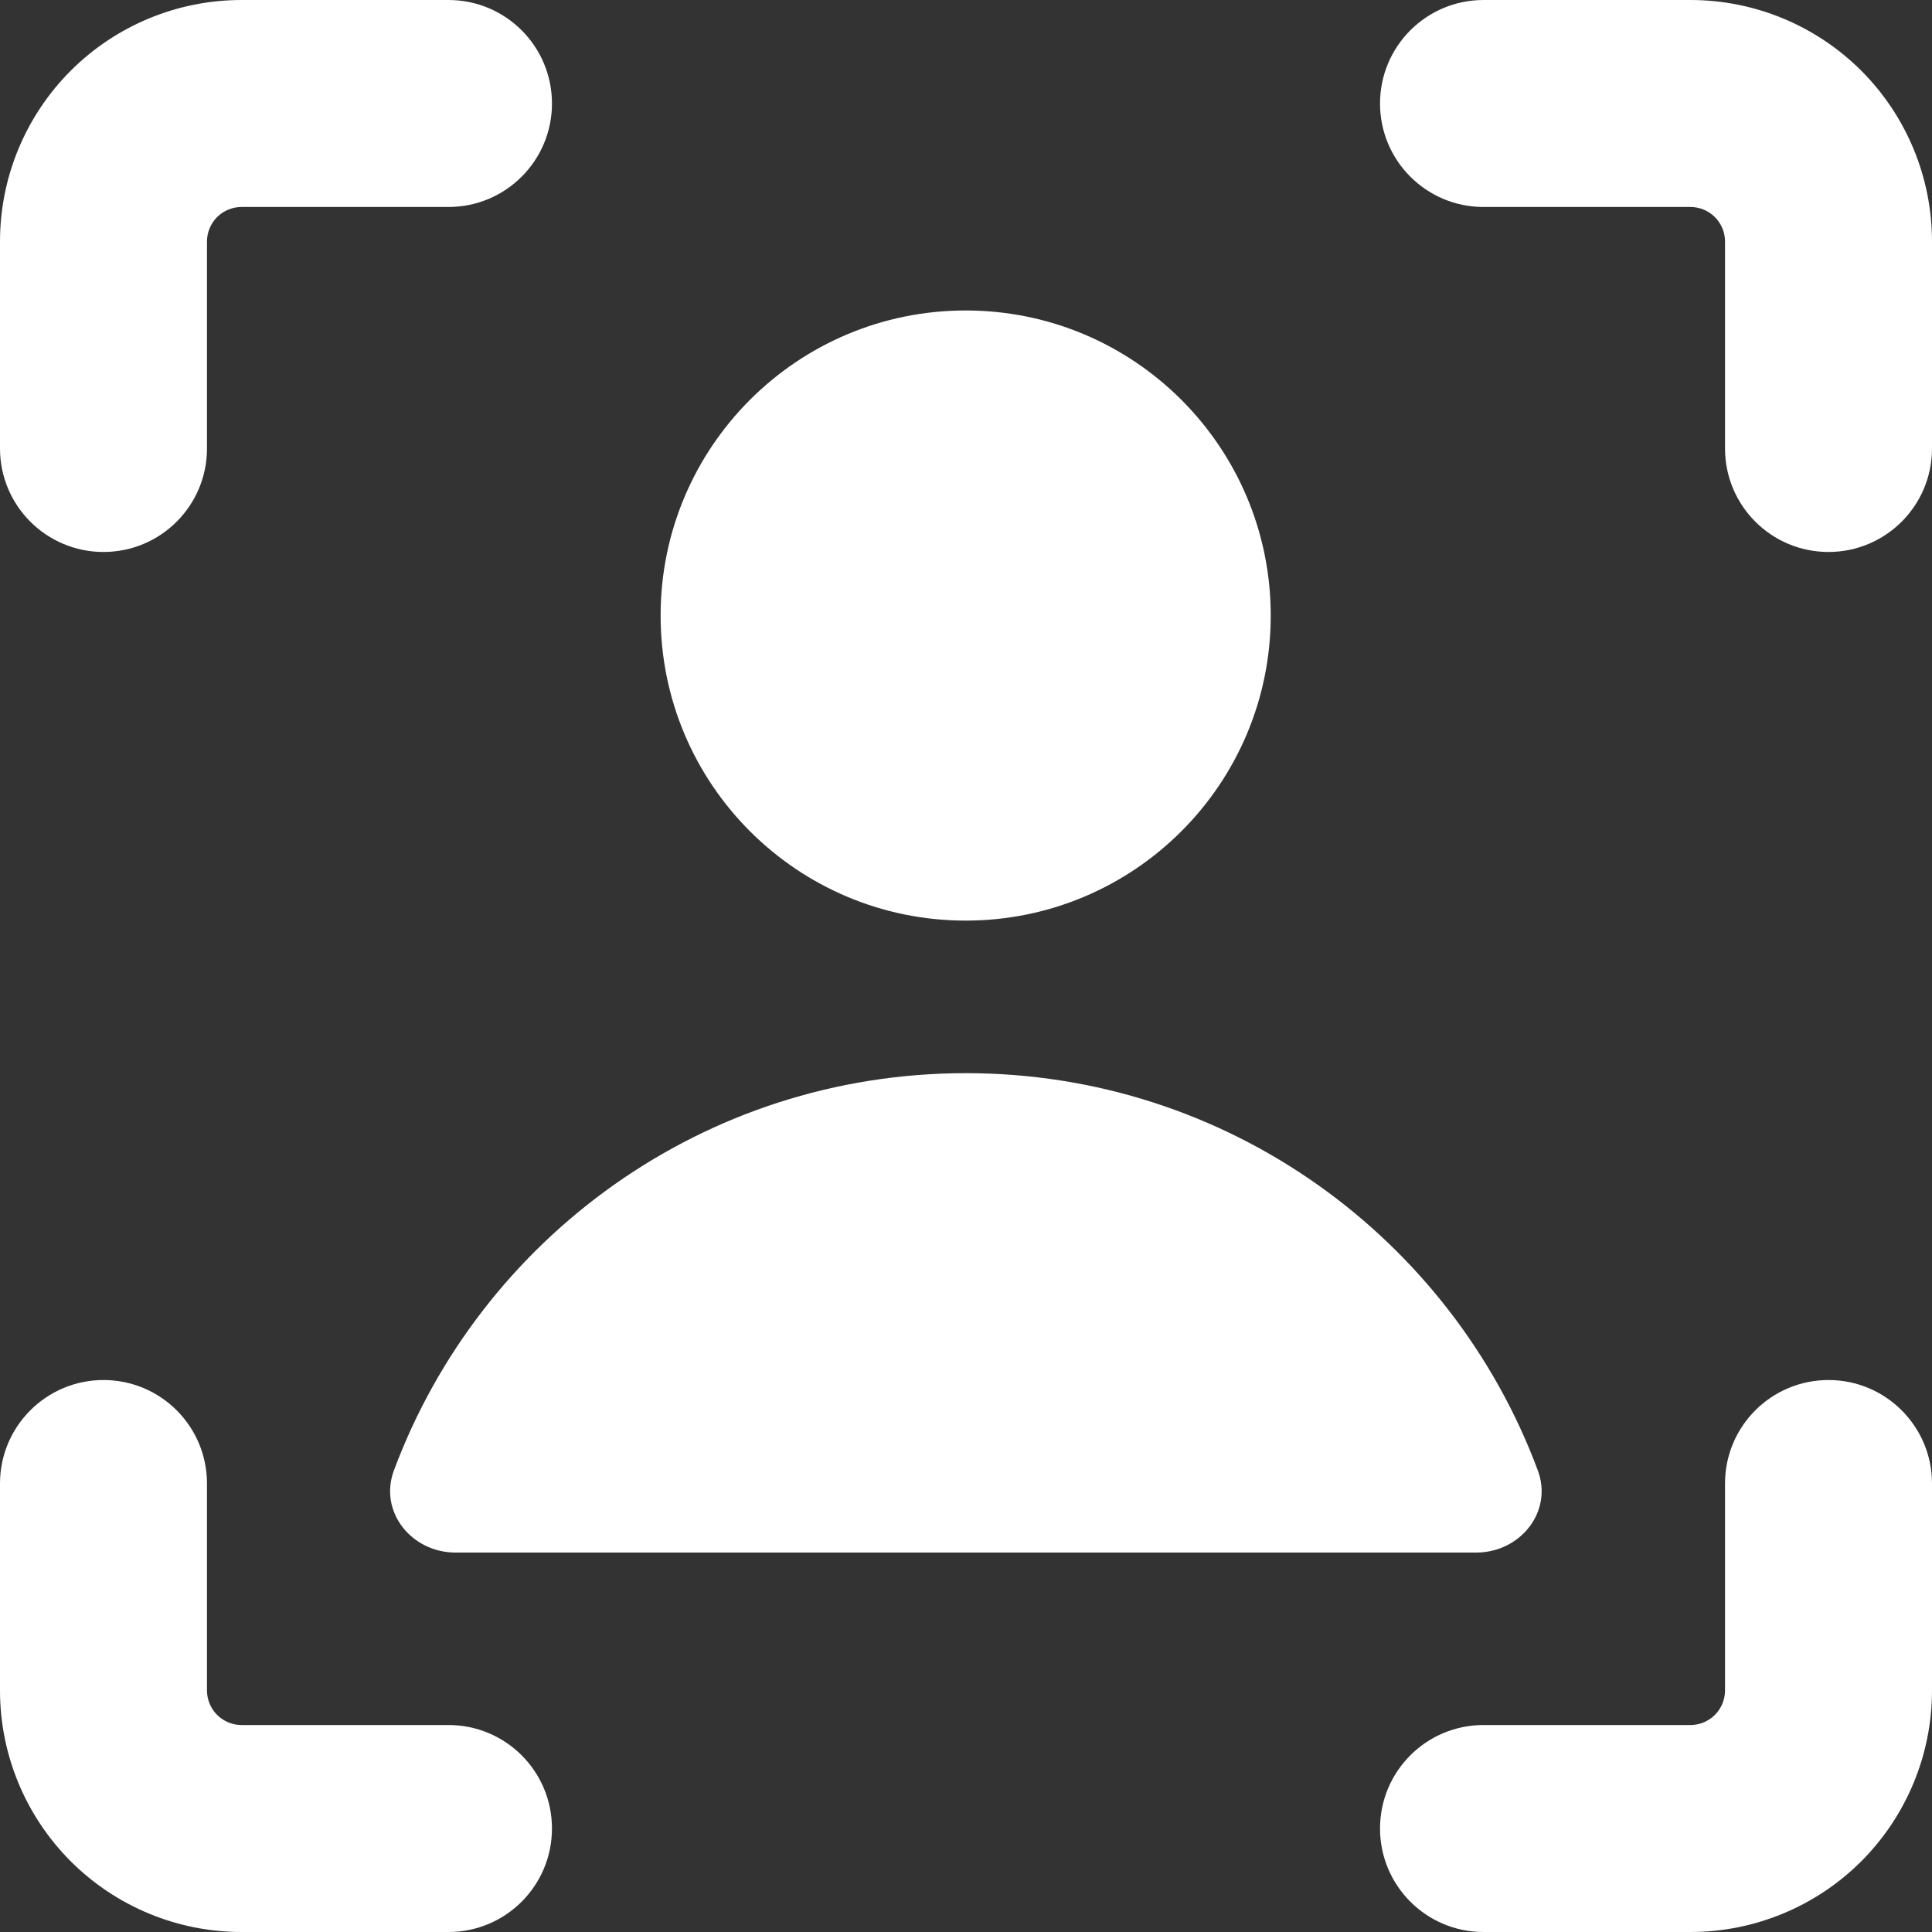 <svg width="30" height="30" viewBox="0 0 30 30" fill="none" xmlns="http://www.w3.org/2000/svg">
<rect x="0" y="0" width="30" height="30" fill="#333333" stroke="none"/>
<path fill-rule="evenodd" clip-rule="evenodd" d="M3.371 3.371C3.472 3.271 3.608 3.214 3.75 3.214H6.964C7.852 3.214 8.571 2.495 8.571 1.607C8.571 0.72 7.852 0 6.964 0H3.75C2.755 0 1.802 0.395 1.098 1.098C0.395 1.802 0 2.755 0 3.75V6.964C0 7.852 0.72 8.571 1.607 8.571C2.495 8.571 3.214 7.852 3.214 6.964V3.75C3.214 3.608 3.271 3.472 3.371 3.371ZM30 23.036C30 22.148 29.28 21.429 28.393 21.429C27.505 21.429 26.786 22.148 26.786 23.036V26.25C26.786 26.392 26.729 26.528 26.629 26.629C26.528 26.729 26.392 26.786 26.25 26.786H23.036C22.148 26.786 21.429 27.505 21.429 28.393C21.429 29.28 22.148 30 23.036 30H26.25C27.244 30 28.198 29.605 28.902 28.902C29.605 28.198 30 27.244 30 26.25V23.036ZM1.607 21.429C2.495 21.429 3.214 22.148 3.214 23.036V26.25C3.214 26.392 3.271 26.528 3.371 26.629C3.472 26.729 3.608 26.786 3.75 26.786H6.964C7.852 26.786 8.571 27.505 8.571 28.393C8.571 29.28 7.852 30 6.964 30H3.75C2.755 30 1.802 29.605 1.098 28.902C0.395 28.198 0 27.244 0 26.25V23.036C0 22.148 0.72 21.429 1.607 21.429ZM23.036 0C22.148 0 21.429 0.72 21.429 1.607C21.429 2.495 22.148 3.214 23.036 3.214H26.25C26.392 3.214 26.528 3.271 26.629 3.371C26.729 3.472 26.786 3.608 26.786 3.75V6.964C26.786 7.852 27.505 8.571 28.393 8.571C29.28 8.571 30 7.852 30 6.964V3.75C30 2.755 29.605 1.802 28.902 1.098C28.198 0.395 27.244 0 26.25 0H23.036ZM14.998 16.664C10.929 16.664 7.458 19.23 6.117 22.832C5.878 23.472 6.389 24.108 7.073 24.108H22.923C23.607 24.108 24.118 23.472 23.879 22.832C22.538 19.23 19.067 16.664 14.998 16.664ZM19.732 9.558C19.732 12.175 17.611 14.295 14.995 14.295C12.379 14.295 10.258 12.175 10.258 9.558C10.258 6.942 12.379 4.821 14.995 4.821C17.611 4.821 19.732 6.942 19.732 9.558Z" fill="white"/>
</svg>
